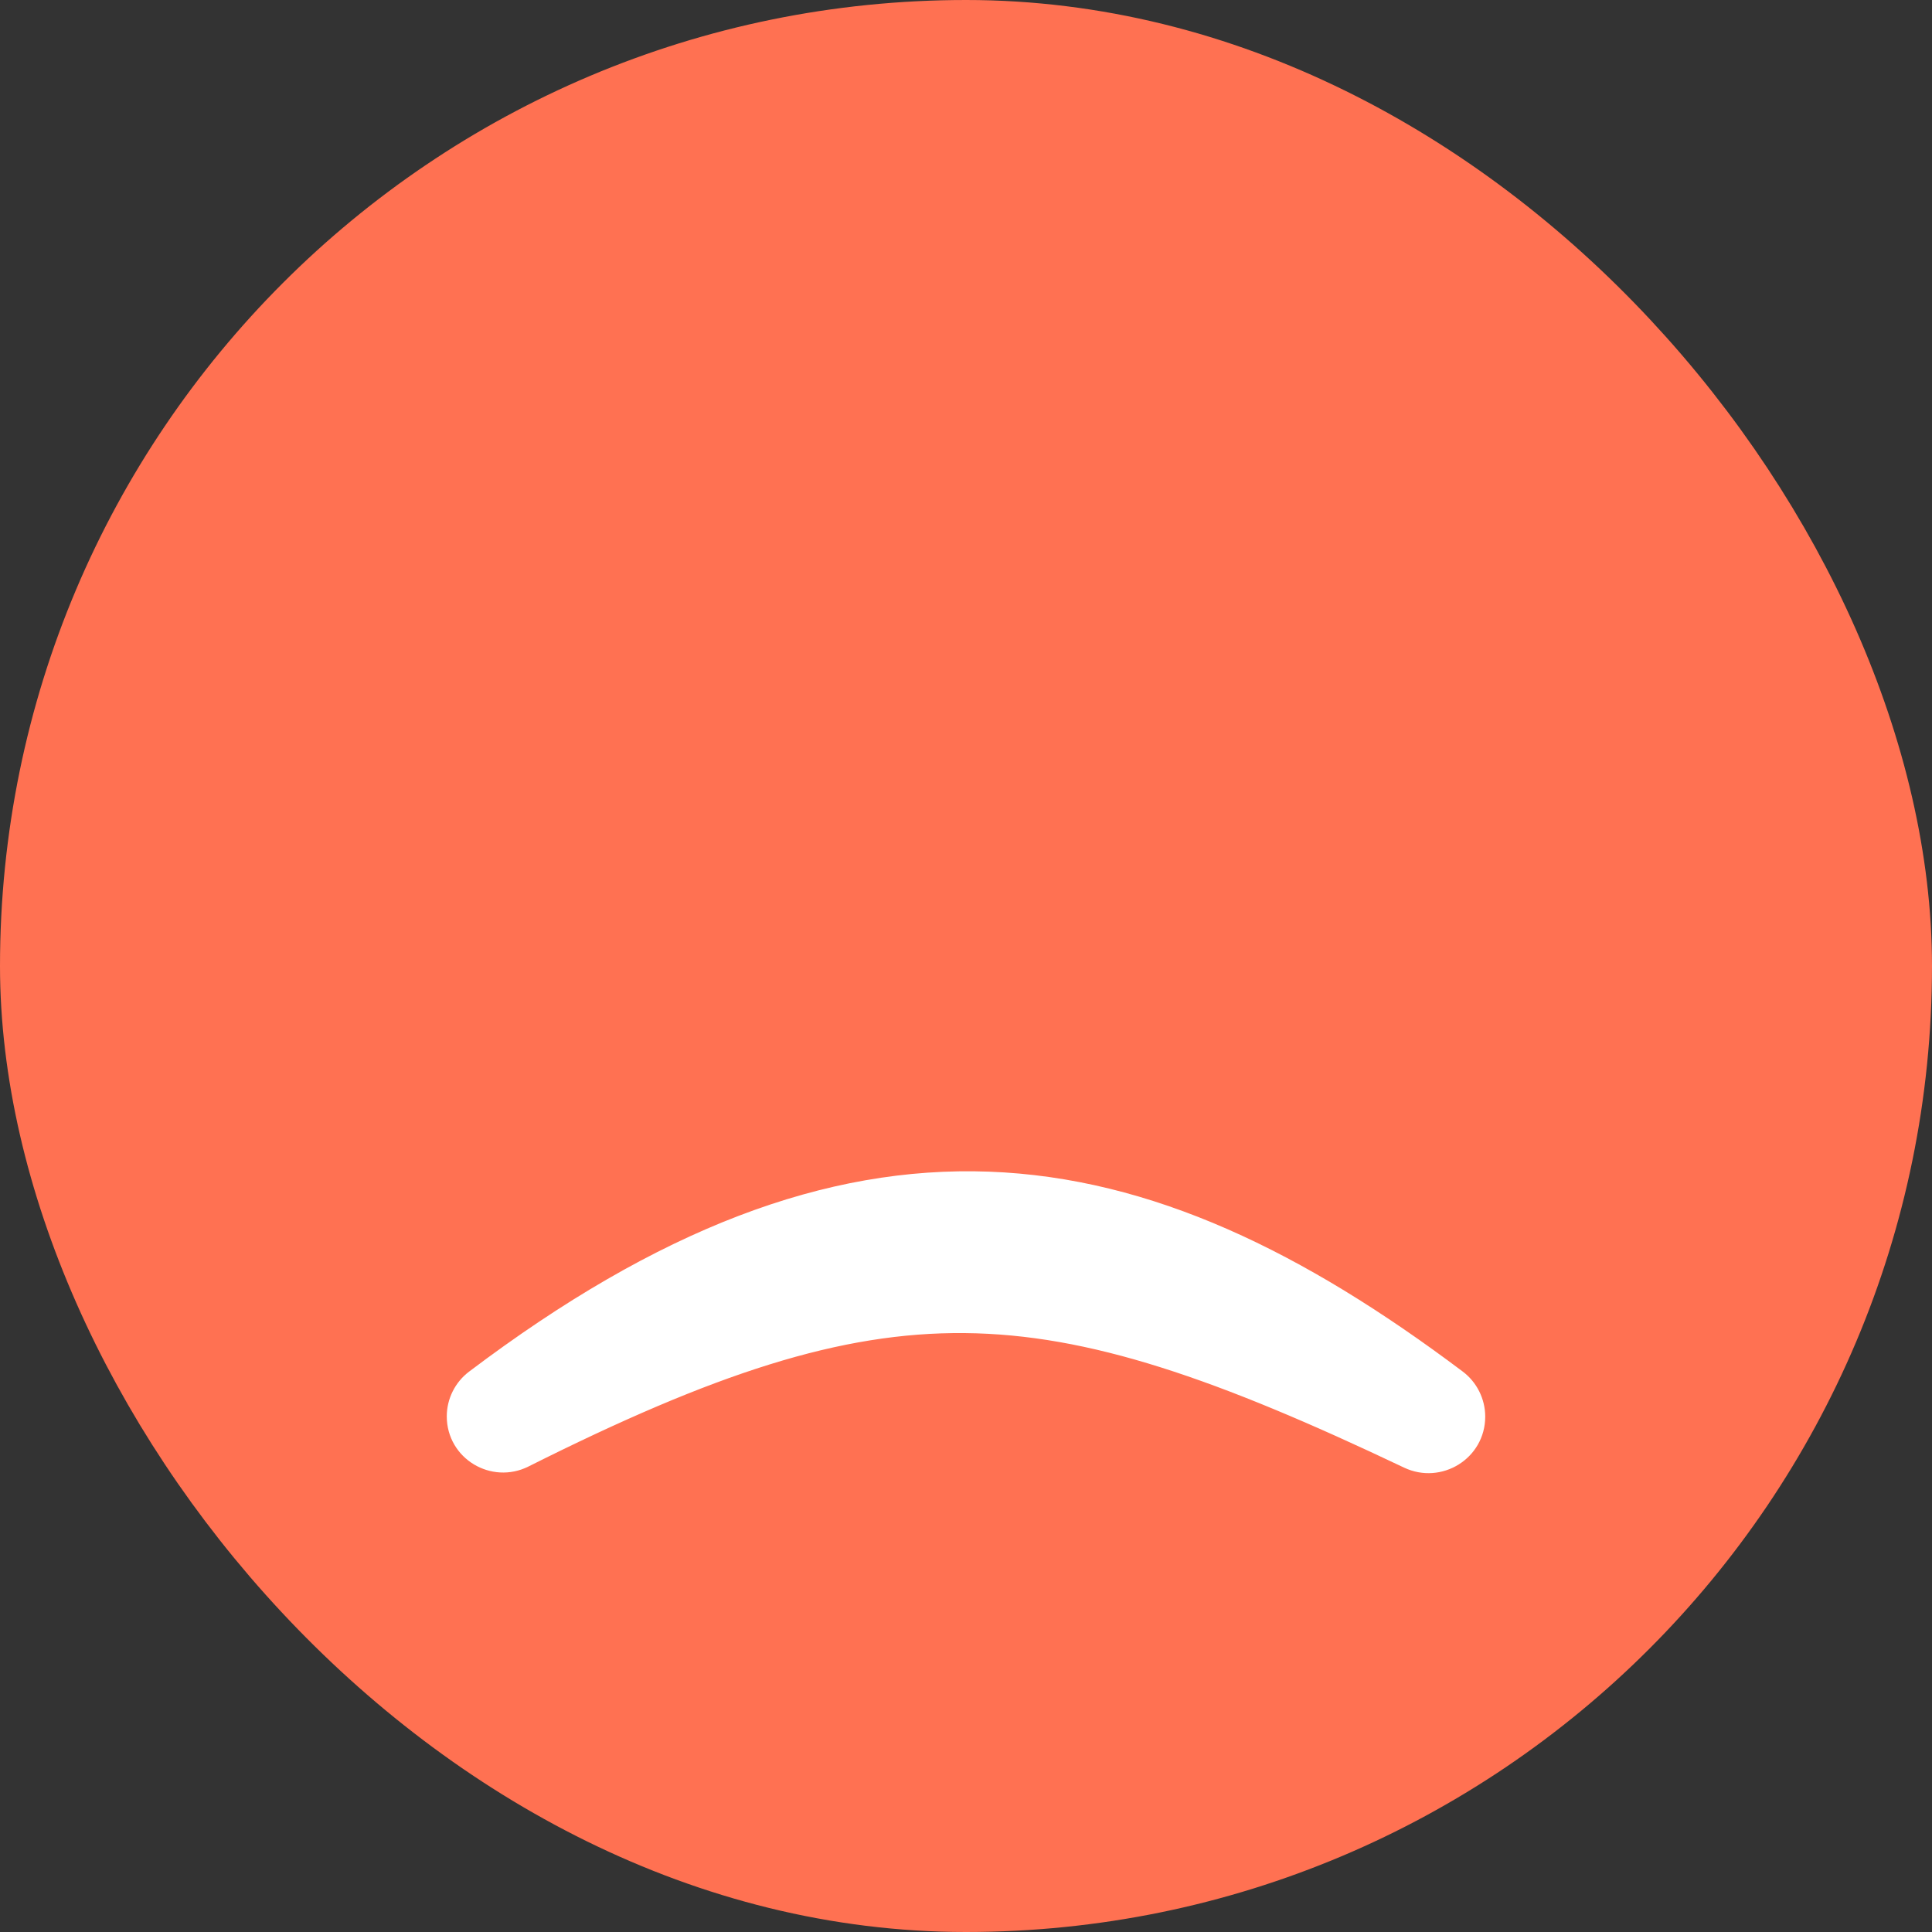 <svg width="16" height="16" viewBox="0 0 16 16" fill="none" xmlns="http://www.w3.org/2000/svg">
<rect x="0" y="0" width="16" height="16" fill="#333333" stroke="none"/>
<rect x="0.5" y="0.5" width="15" height="15" rx="7.5" fill="#FF7152"/>
<path d="M11.693 12.019C10.134 11.278 9.056 10.9 7.99 10.89C6.926 10.88 5.854 11.236 4.309 12.011C4.102 12.115 3.85 11.968 3.85 11.73C3.85 11.631 3.897 11.538 3.975 11.479C5.522 10.31 6.877 9.805 8.184 9.853C9.49 9.901 10.721 10.499 12.023 11.478C12.102 11.537 12.15 11.632 12.15 11.732C12.15 11.969 11.902 12.118 11.693 12.019Z" fill="white" stroke="white" stroke-width="0.3"/>
<rect x="0.5" y="0.5" width="15" height="15" rx="7.5" stroke="#FF7152"/>
</svg>
